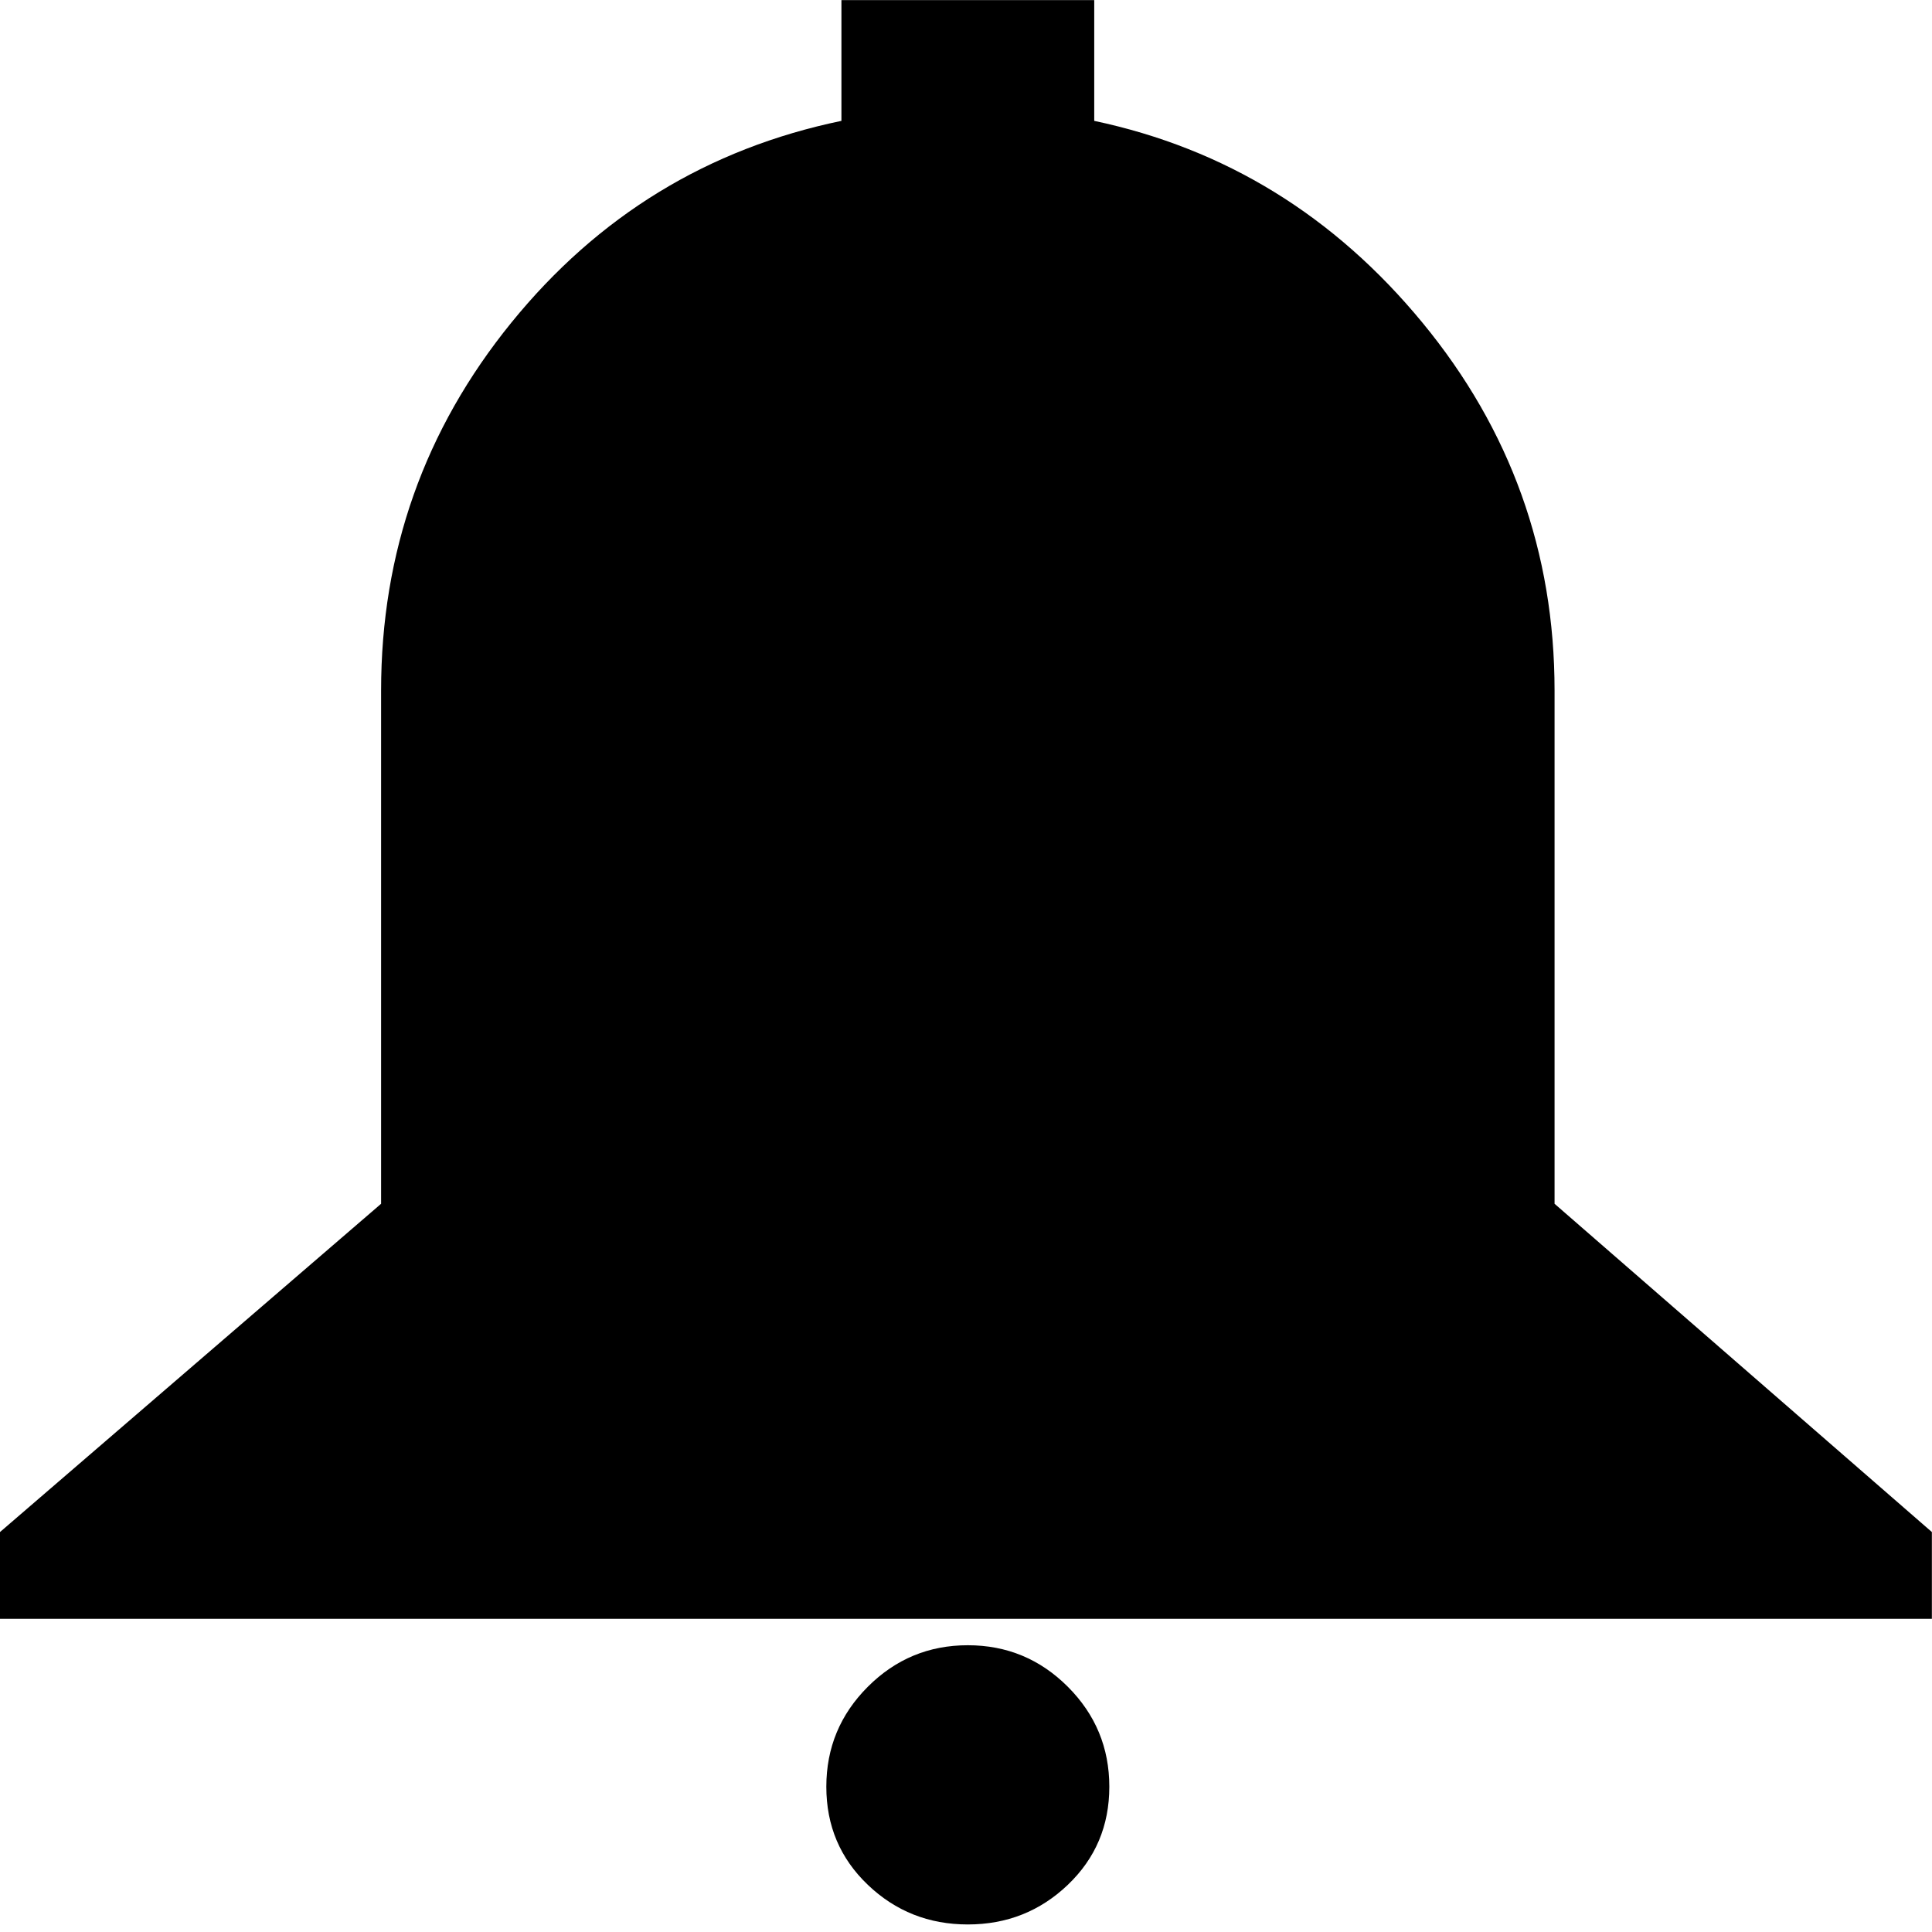 <svg height="1000" width="1000" xmlns="http://www.w3.org/2000/svg"><path d="M0 837.901l0-44.919l197.253-169.911l0-265.608q0-107.415 67.379-190.418t170.888-104.486l0-62.496l130.851 0l0 62.496q101.556 21.483 169.911 104.486t68.355 190.418l0 265.608l195.3 169.911l0 44.919l-999.936 0zm427.707 86.909q0-30.271 21.483-51.755t51.755-21.483 51.755 21.483 21.483 51.755-21.483 50.778-51.755 20.506-51.755-20.506-21.483-50.778z"/></svg>